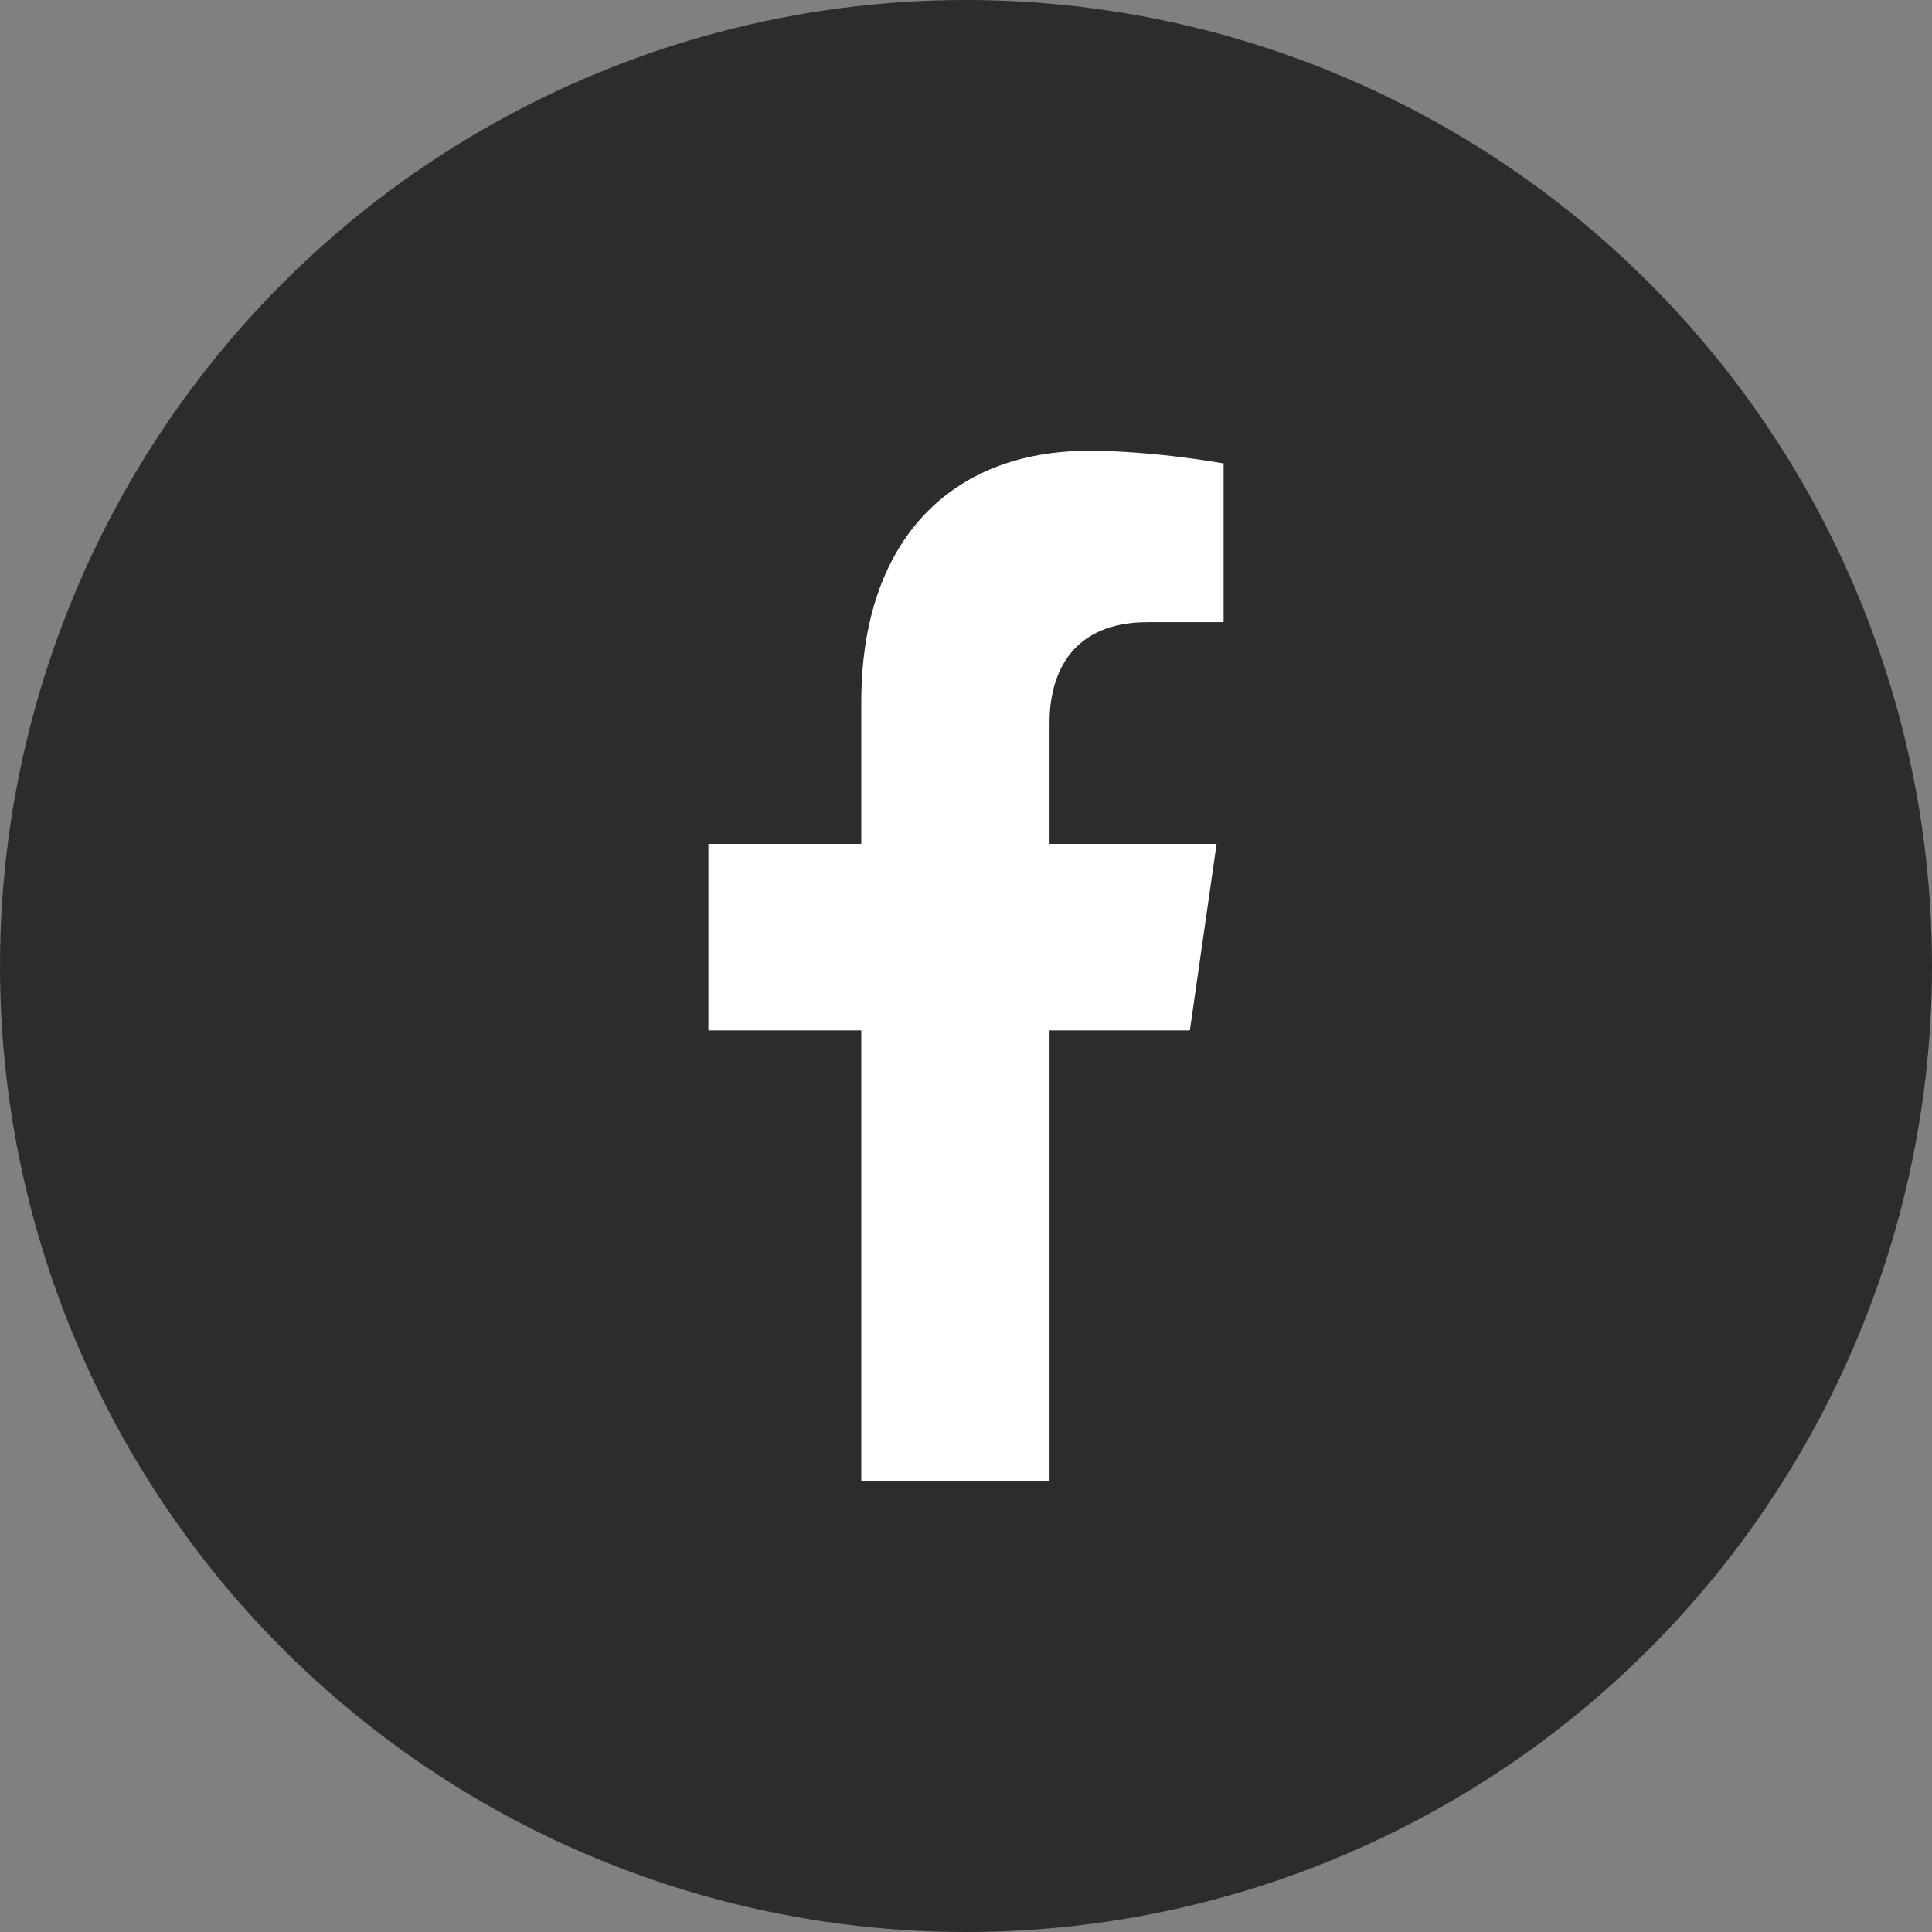 <?xml version="1.0" encoding="UTF-8"?>
<svg xmlns="http://www.w3.org/2000/svg" width="30" height="30" viewBox="0 0 30 30" fill="none">
  <rect x="0" y="0" width="30" height="30" fill="#808080" stroke="none"/>
  <g id="Social">
    <g id="FB">
      <circle id="Ellipse 10" cx="15" cy="15" r="15" fill="#2B2C2C"></circle>
      <path id="Vector" d="M18.476 16L18.891 13.104H16.297V11.225C16.297 10.433 16.659 9.661 17.821 9.661H19V7.196C19 7.196 17.93 7 16.907 7C14.771 7 13.374 8.387 13.374 10.898V13.104H11V16H13.374V23H16.297V16H18.476Z" fill="white"></path>
    </g>
  </g>
</svg>
